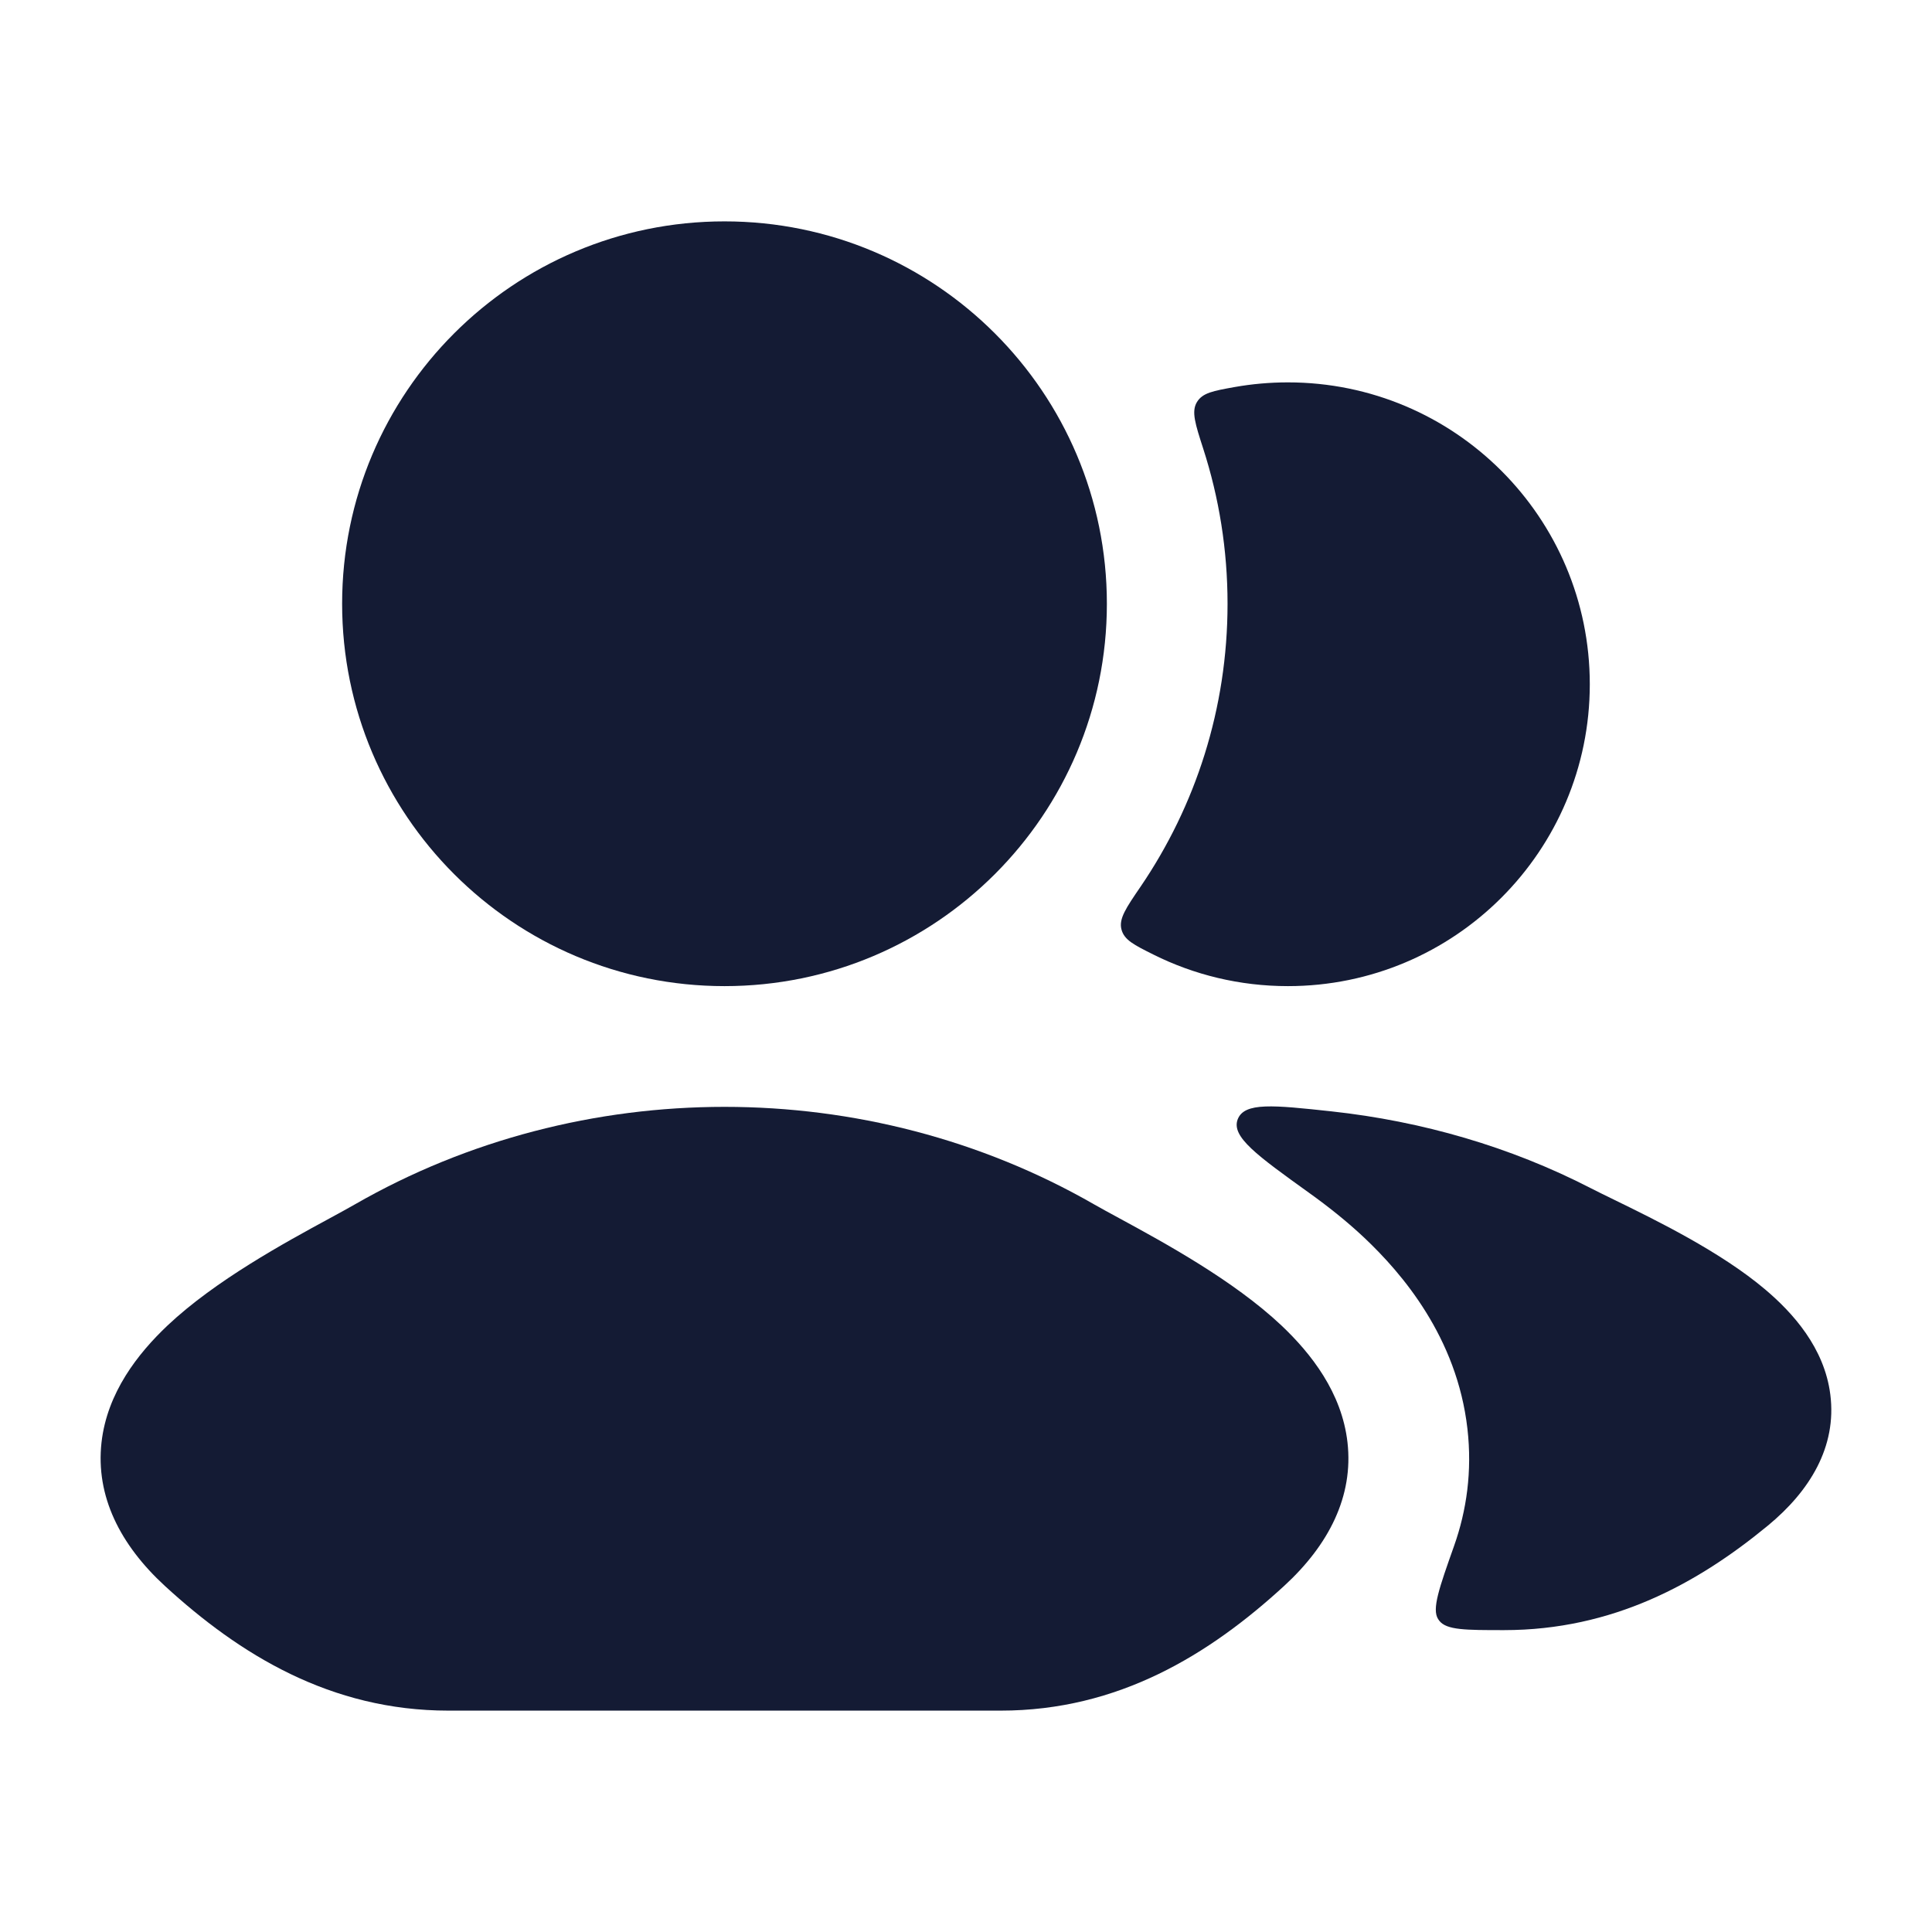 <svg width="24" height="24" viewBox="0 0 24 24" fill="none" xmlns="http://www.w3.org/2000/svg">
<path d="M13.907 15.135C14.459 15.435 15.325 15.906 15.918 16.465C16.287 16.814 16.669 17.3 16.739 17.918C16.815 18.587 16.507 19.191 15.953 19.7C15.024 20.553 13.895 21.25 12.43 21.25H5.571C4.106 21.25 2.976 20.553 2.047 19.7C1.494 19.191 1.186 18.587 1.261 17.918C1.331 17.3 1.713 16.814 2.082 16.465C2.675 15.906 3.541 15.435 4.094 15.135C4.217 15.068 4.324 15.01 4.409 14.961C7.221 13.346 10.78 13.346 13.591 14.961C13.676 15.01 13.784 15.068 13.907 15.135Z" fill="#141B34"/>
<path d="M4.25 7.5C4.25 4.877 6.377 2.75 9 2.75C11.623 2.75 13.75 4.877 13.75 7.5C13.75 10.123 11.623 12.25 9 12.25C6.377 12.25 4.25 10.123 4.25 7.5Z" fill="#141B34"/>
<path d="M14.169 11.014C13.987 11.28 13.897 11.413 13.931 11.545C13.965 11.677 14.086 11.737 14.328 11.858C14.831 12.109 15.399 12.25 15.999 12.25C18.07 12.25 19.749 10.571 19.749 8.5C19.749 6.429 18.07 4.75 15.999 4.75C15.773 4.75 15.552 4.77 15.337 4.808C15.071 4.856 14.938 4.879 14.868 4.996C14.798 5.113 14.848 5.267 14.947 5.574C15.143 6.181 15.249 6.828 15.249 7.5C15.249 8.803 14.851 10.012 14.169 11.014Z" fill="#141B34"/>
<path d="M18.683 20.25C20.035 20.25 21.087 19.672 21.962 18.951C22.48 18.524 22.819 17.974 22.737 17.325C22.664 16.742 22.27 16.308 21.93 16.02C21.373 15.548 20.56 15.152 20.048 14.902C19.935 14.847 19.837 14.799 19.759 14.759C18.761 14.245 17.663 13.928 16.542 13.806C15.819 13.728 15.458 13.689 15.375 13.905C15.293 14.121 15.614 14.352 16.258 14.815C16.503 14.99 16.739 15.179 16.947 15.375C17.414 15.816 18.099 16.61 18.229 17.749C18.289 18.277 18.219 18.764 18.063 19.204C17.878 19.727 17.785 19.989 17.865 20.113C17.87 20.121 17.873 20.125 17.879 20.133C17.969 20.25 18.207 20.25 18.683 20.25Z" fill="#141B34"/>
</svg>
